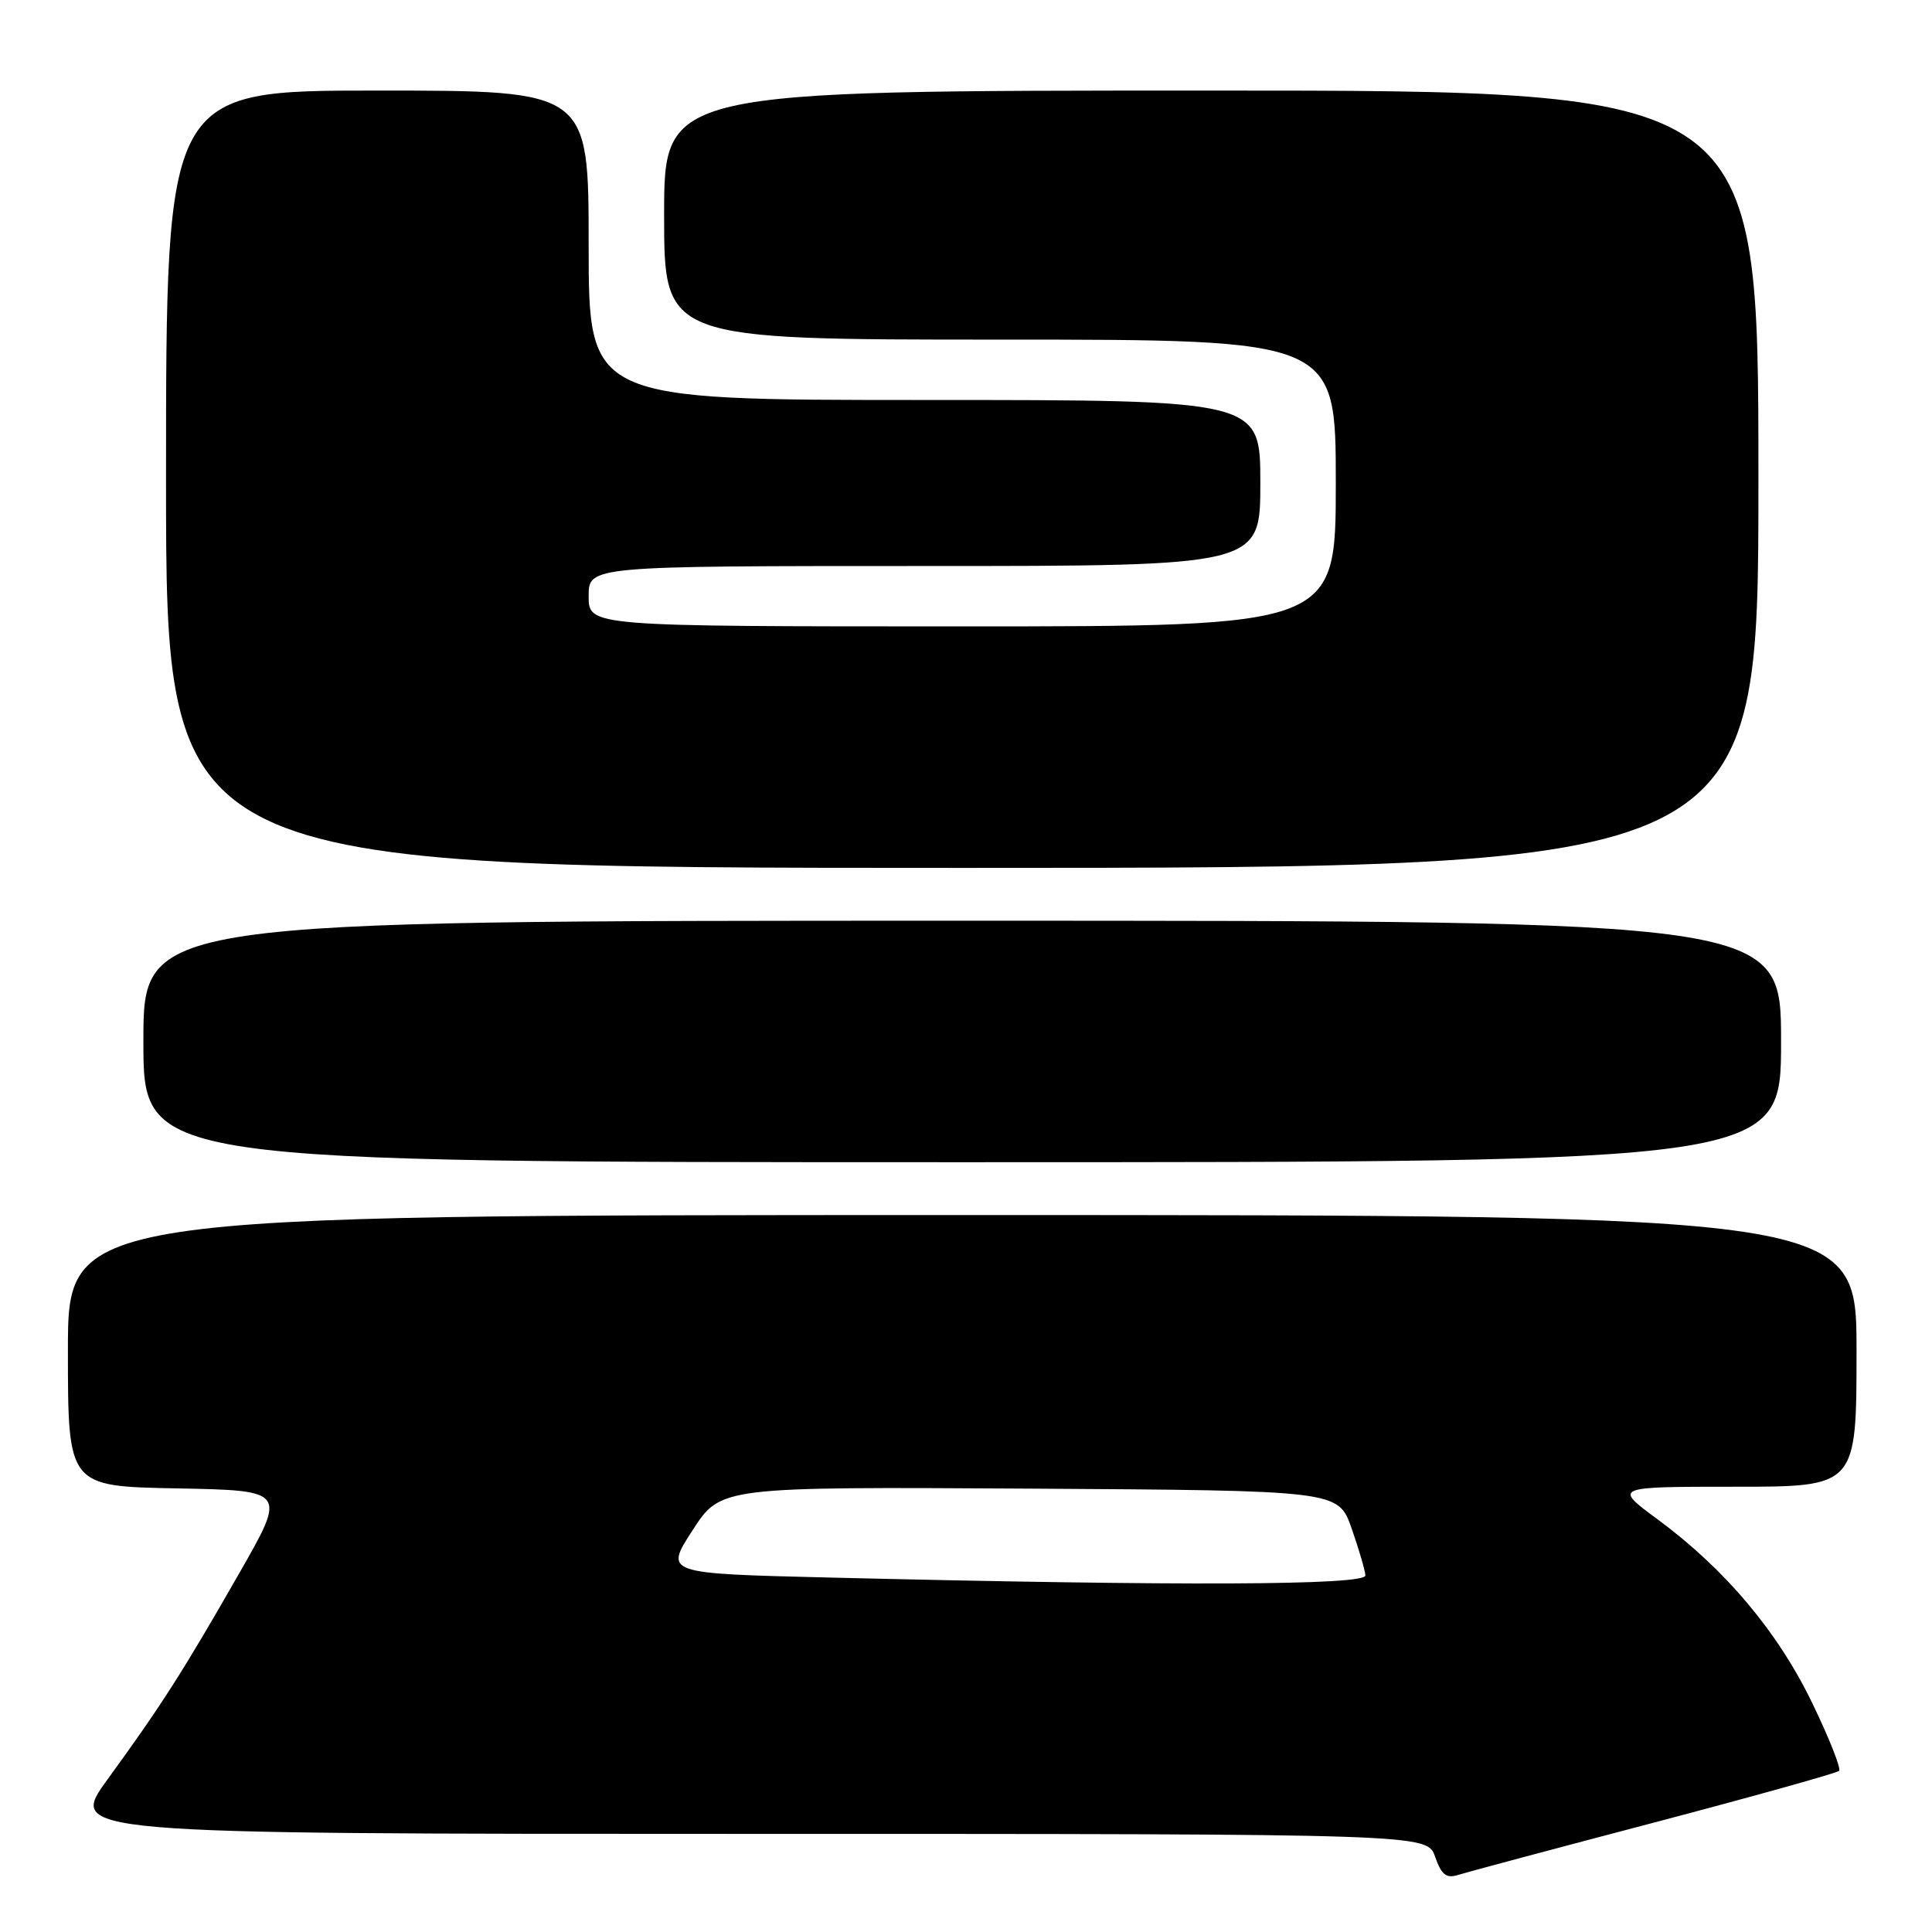 <?xml version="1.0" encoding="UTF-8" standalone="no"?>
<!DOCTYPE svg PUBLIC "-//W3C//DTD SVG 1.1//EN" "http://www.w3.org/Graphics/SVG/1.1/DTD/svg11.dtd" >
<svg xmlns="http://www.w3.org/2000/svg" xmlns:xlink="http://www.w3.org/1999/xlink" version="1.1" viewBox="0 0 256 256">
 <g >
 <path fill="currentColor"
d=" M 219.13 241.51 C 232.34 238.03 243.39 234.94 243.69 234.65 C 243.98 234.35 242.38 230.31 240.13 225.66 C 235.56 216.20 228.58 207.92 219.64 201.32 C 213.78 197.00 213.78 197.00 229.89 197.00 C 246.00 197.00 246.00 197.00 246.00 179.00 C 246.00 161.00 246.00 161.00 127.50 161.00 C 9.00 161.00 9.00 161.00 9.00 178.97 C 9.00 196.95 9.00 196.95 23.49 197.22 C 37.98 197.50 37.98 197.50 31.68 208.50 C 24.26 221.48 21.35 226.02 14.27 235.75 C 8.99 243.00 8.99 243.00 99.04 243.00 C 189.10 243.00 189.10 243.00 190.16 246.03 C 190.99 248.40 191.64 248.93 193.16 248.45 C 194.23 248.11 205.92 244.98 219.13 241.51 Z  M 236.00 138.00 C 236.00 122.00 236.00 122.00 127.50 122.00 C 19.00 122.00 19.00 122.00 19.00 138.00 C 19.00 154.00 19.00 154.00 127.50 154.00 C 236.00 154.00 236.00 154.00 236.00 138.00 Z  M 233.00 63.50 C 233.00 12.00 233.00 12.00 160.50 12.00 C 88.00 12.00 88.00 12.00 88.00 28.50 C 88.00 45.00 88.00 45.00 132.50 45.00 C 177.00 45.00 177.00 45.00 177.00 64.00 C 177.00 83.00 177.00 83.00 127.50 83.00 C 78.00 83.00 78.00 83.00 78.00 79.00 C 78.00 75.00 78.00 75.00 122.50 75.00 C 167.00 75.00 167.00 75.00 167.00 64.00 C 167.00 53.00 167.00 53.00 122.50 53.00 C 78.00 53.00 78.00 53.00 78.00 32.50 C 78.00 12.00 78.00 12.00 50.00 12.00 C 22.00 12.00 22.00 12.00 22.00 63.50 C 22.00 115.00 22.00 115.00 127.50 115.00 C 233.00 115.00 233.00 115.00 233.00 63.50 Z  M 109.78 209.03 C 88.05 208.50 88.05 208.50 91.78 202.75 C 95.50 197.01 95.50 197.01 136.41 197.25 C 177.33 197.50 177.33 197.50 179.09 202.50 C 180.05 205.25 180.88 208.06 180.92 208.75 C 181.00 210.07 156.48 210.17 109.78 209.03 Z "/>
</g>
</svg>